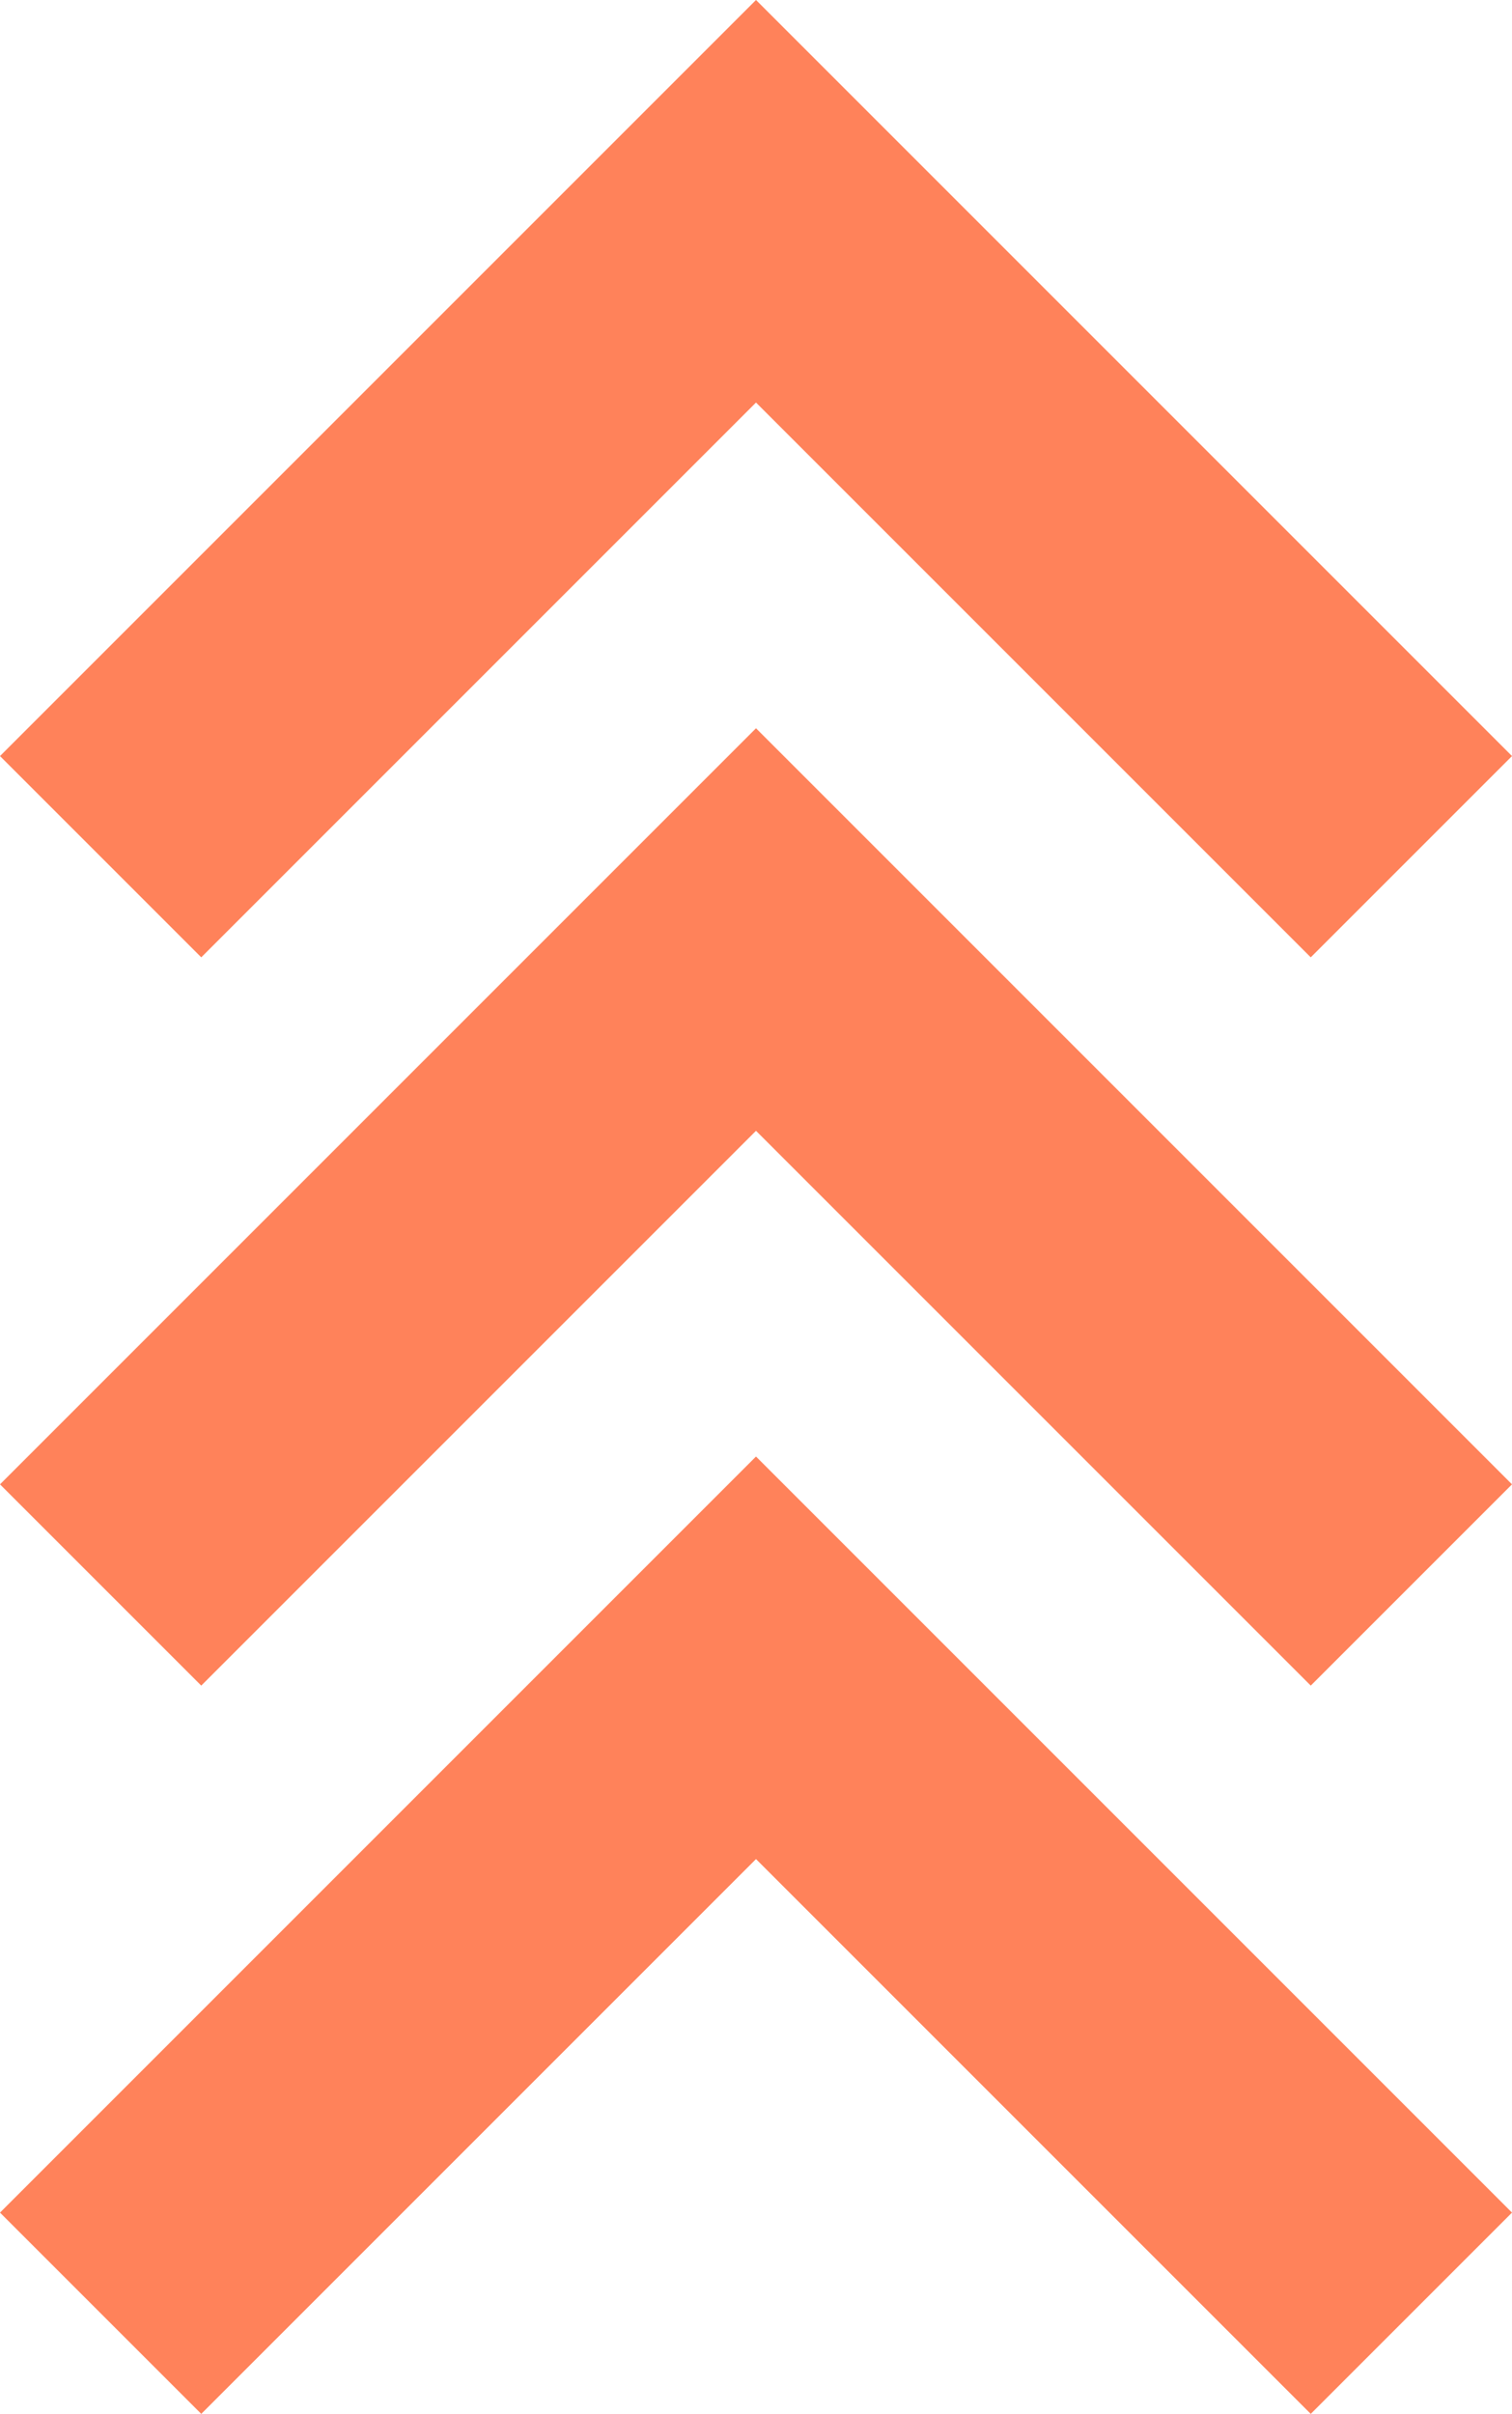 <svg xmlns="http://www.w3.org/2000/svg" viewBox="0 0 11.42 18.23"><g id="Layer_2" data-name="Layer 2"><g id="Layer_1-2" data-name="Layer 1"><polygon points="9.9 18.23 5.71 14.04 1.52 18.23 0 16.71 5.71 11 11.42 16.71 9.9 18.23" style="fill:#ff825a"/><polygon points="9.9 12.73 5.71 8.54 1.52 12.73 0 11.21 5.71 5.5 11.42 11.21 9.9 12.73" style="fill:#ff825a"/><polygon points="9.9 7.23 5.71 3.04 1.52 7.23 0 5.71 5.71 0 11.42 5.71 9.9 7.23" style="fill:#ff825a"/></g></g></svg>